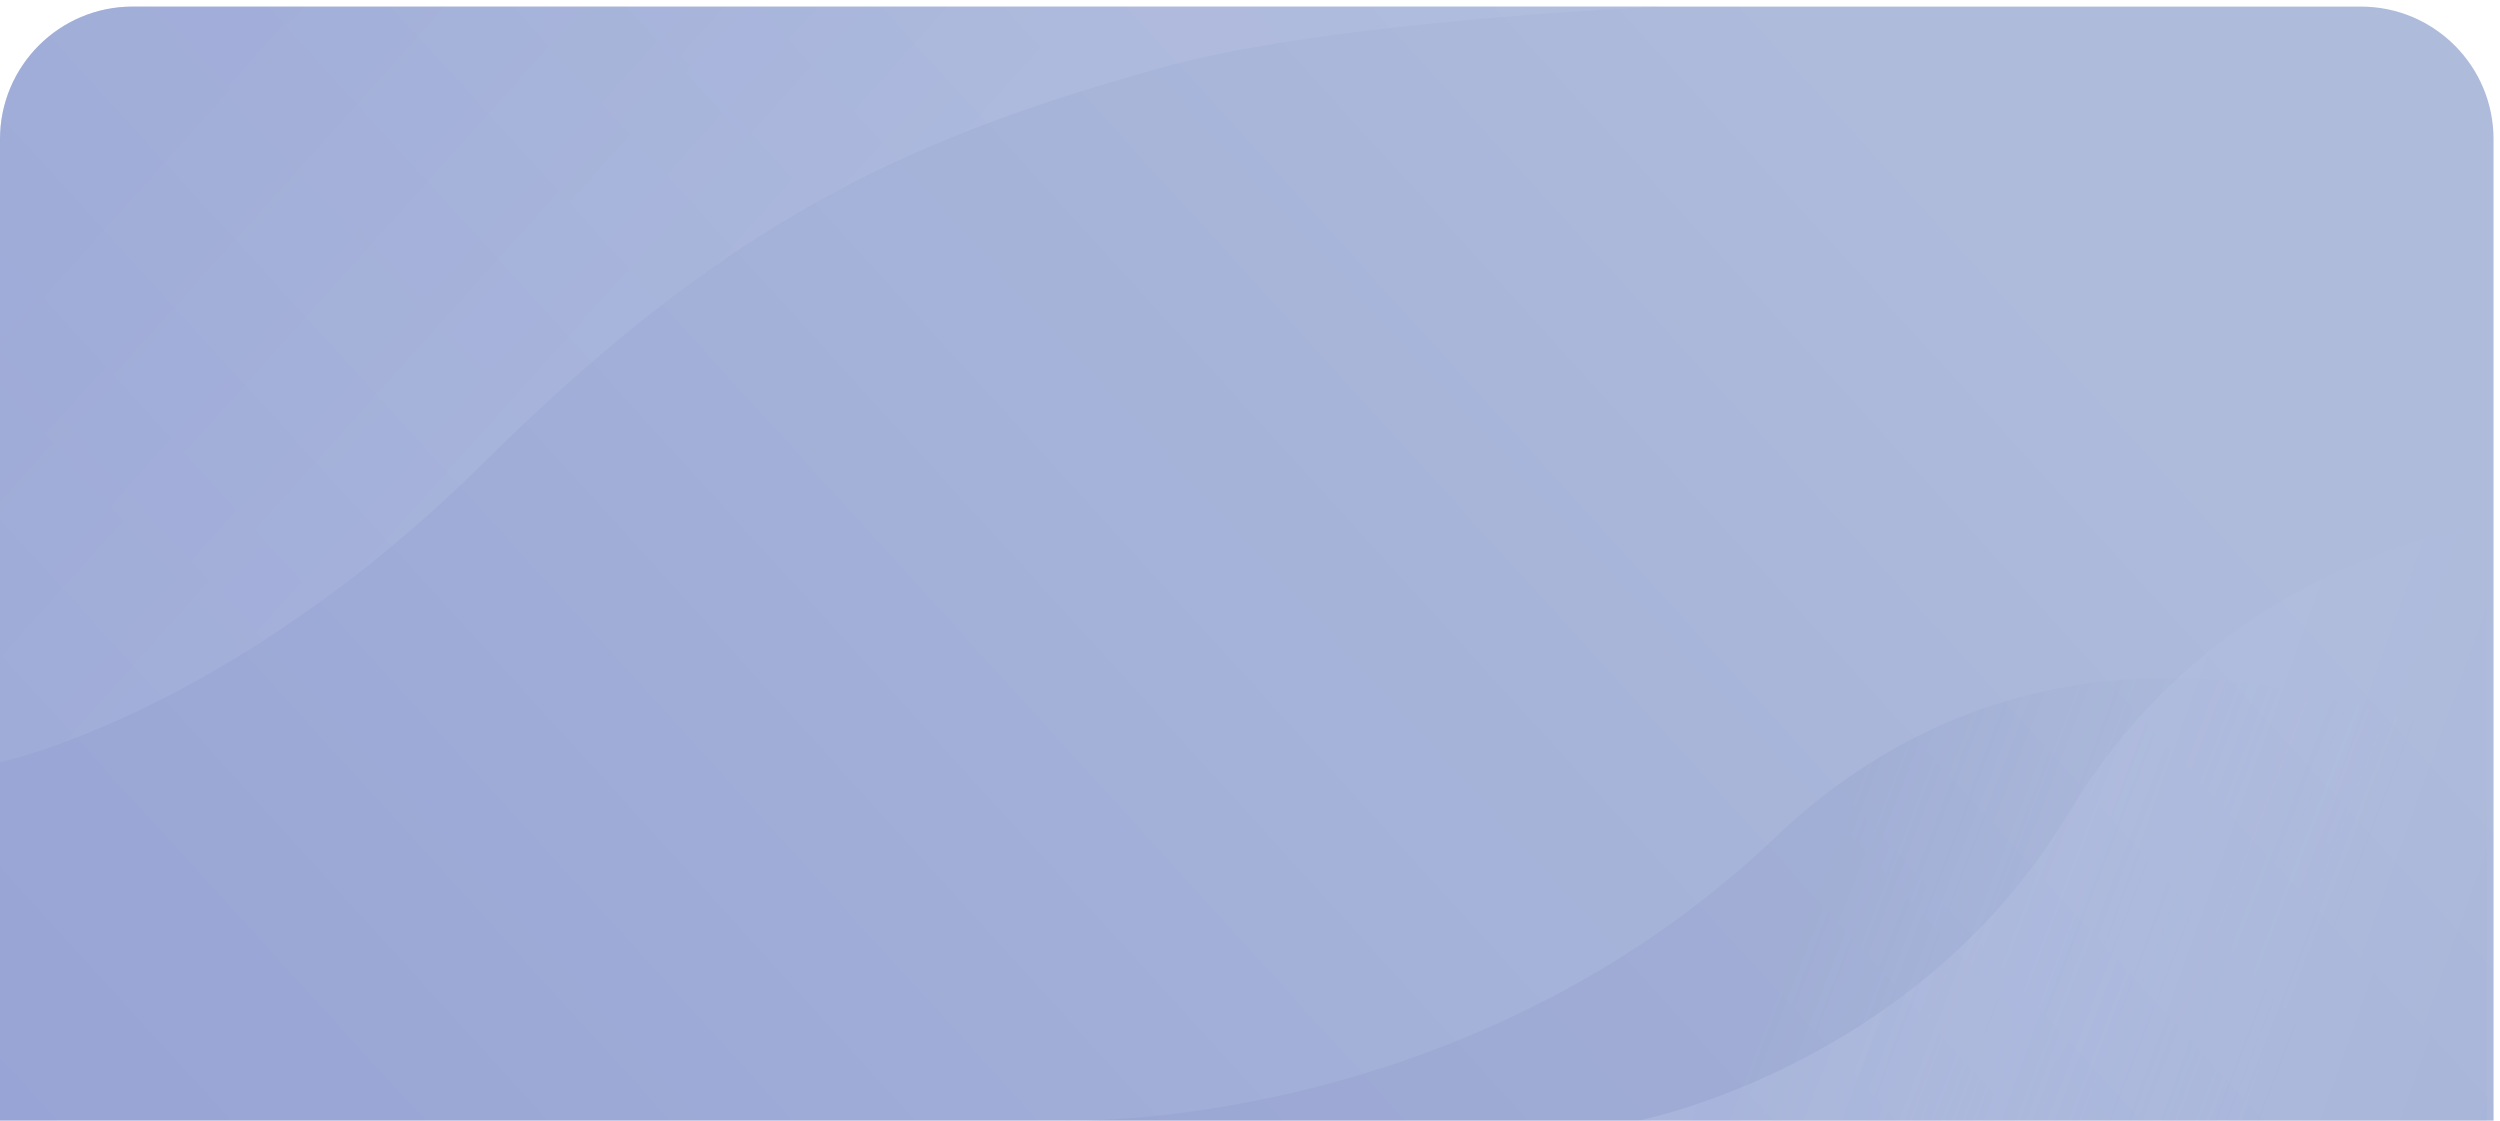 <svg width="377" height="169" viewBox="0 0 377 169" fill="none" xmlns="http://www.w3.org/2000/svg">
<path d="M0 20.994C0 9.948 8.954 0.994 20 0.994H356.027C367.073 0.994 376.027 9.948 376.027 20.994V168.988H0V20.994Z" fill="url(#paint0_linear)"/>
<path d="M375.025 113.785C375.025 113.785 315.397 80.912 267.896 126.118C220.395 171.324 159.982 168.978 159.982 168.978H375.025V113.785Z" fill="url(#paint1_linear)" fill-opacity="0.2"/>
<path d="M375.025 78.976C375.025 78.976 334.954 84.114 312.031 122.482C289.108 160.85 247.12 168.978 247.12 168.978H375.025V78.976Z" fill="url(#paint2_linear)" fill-opacity="0.23"/>
<path d="M101.966 0.994H20C8.954 0.994 -0 9.948 -0 20.994V114.913C-0 114.913 34.662 107.762 73.237 69.491C111.812 31.221 139.877 20.195 174.791 10.296C200.42 3.03 250.981 0.994 250.981 0.994H101.966Z" fill="url(#paint3_linear)" fill-opacity="0.25"/>
<defs>
<linearGradient id="paint0_linear" x1="255.975" y1="-16.003" x2="23.721" y2="195.632" gradientUnits="userSpaceOnUse">
<stop stop-color="#AEBBDB"/>
<stop offset="1" stop-color="#97A4D5"/>
</linearGradient>
<linearGradient id="paint1_linear" x1="267.504" y1="149.771" x2="338.188" y2="177.307" gradientUnits="userSpaceOnUse">
<stop stop-color="#8693C2"/>
<stop offset="1" stop-color="#B2BFE7" stop-opacity="0"/>
</linearGradient>
<linearGradient id="paint2_linear" x1="258.315" y1="144.992" x2="370.897" y2="185.402" gradientUnits="userSpaceOnUse">
<stop stop-color="#D0D9F5"/>
<stop offset="1" stop-color="#A2AFD7"/>
</linearGradient>
<linearGradient id="paint3_linear" x1="93.744" y1="82.984" x2="20.679" y2="17.409" gradientUnits="userSpaceOnUse">
<stop stop-color="#BFC9E7"/>
<stop offset="1" stop-color="#A4B0DB"/>
</linearGradient>
</defs>
</svg>
